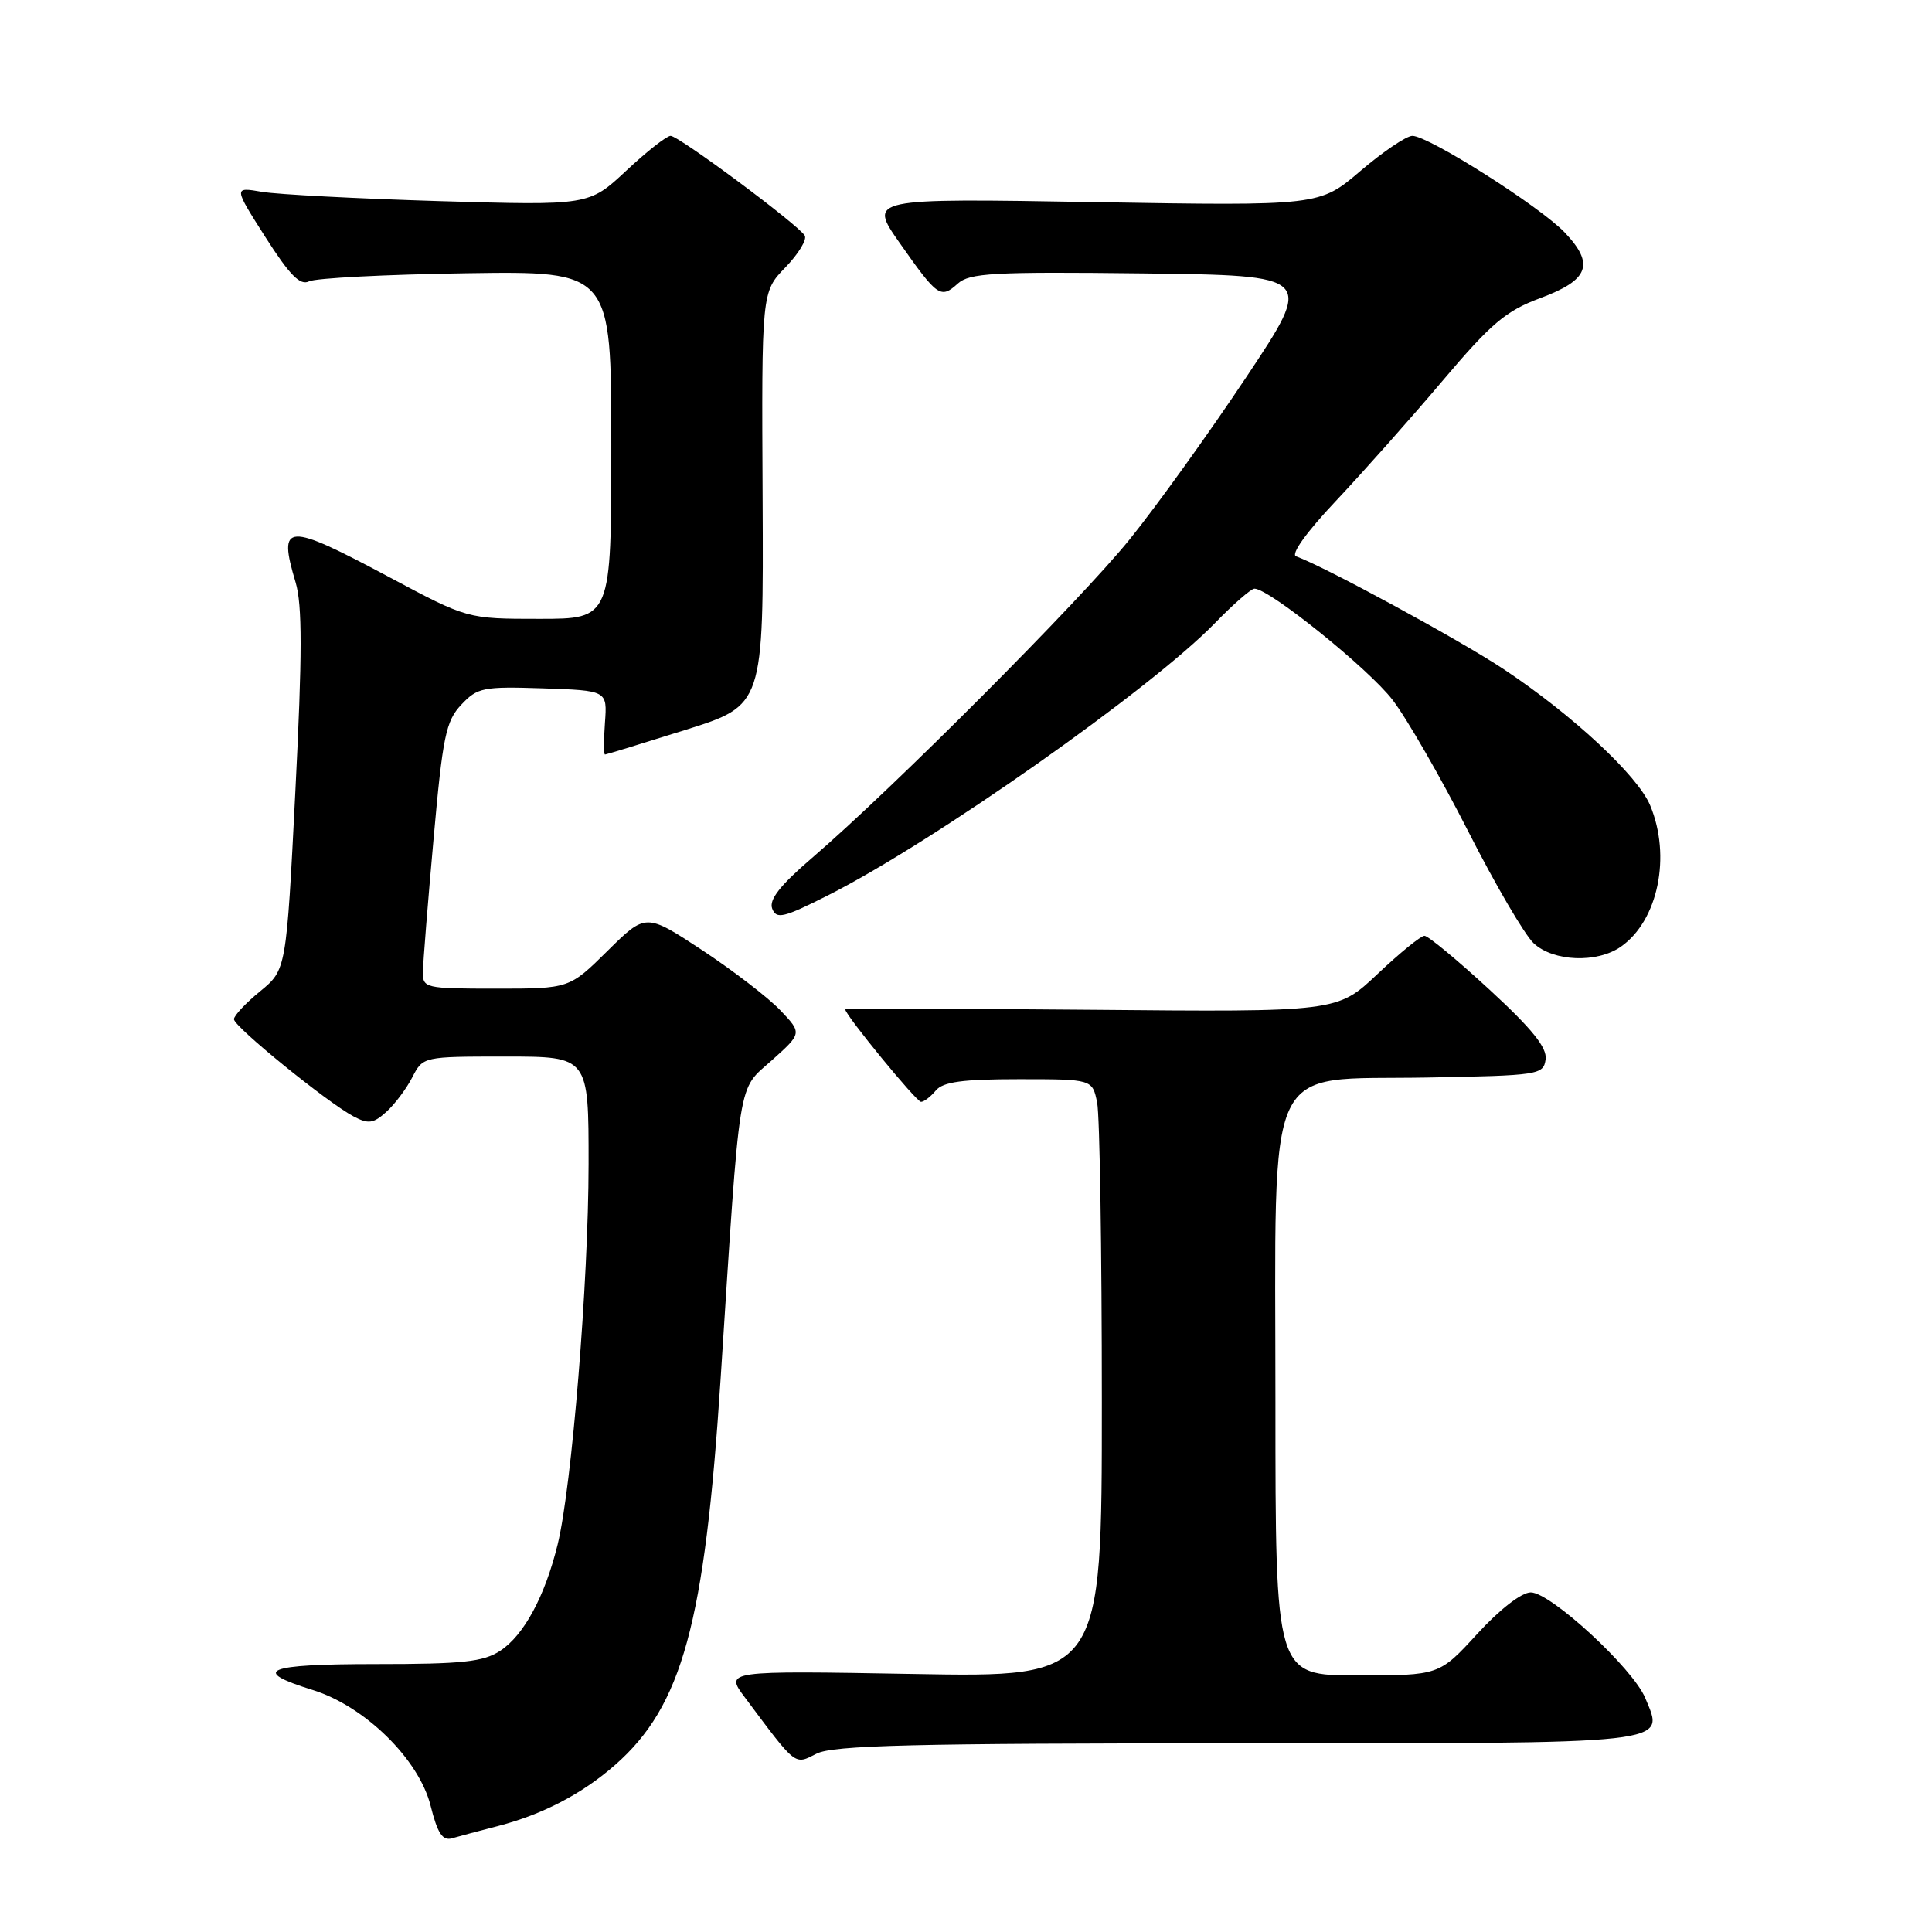 <?xml version="1.0" encoding="UTF-8" standalone="no"?>
<!DOCTYPE svg PUBLIC "-//W3C//DTD SVG 1.1//EN" "http://www.w3.org/Graphics/SVG/1.1/DTD/svg11.dtd" >
<svg xmlns="http://www.w3.org/2000/svg" xmlns:xlink="http://www.w3.org/1999/xlink" version="1.1" viewBox="0 0 256 256">
 <g >
 <path fill="currentColor"
d=" M 65.99 241.96 C 71.92 240.42 77.13 237.70 81.51 233.86 C 90.40 226.05 93.38 215.14 95.48 182.78 C 98.13 141.85 97.68 144.61 102.28 140.49 C 106.28 136.90 106.28 136.90 103.39 133.86 C 101.80 132.19 97.14 128.61 93.04 125.90 C 85.57 120.99 85.57 120.99 80.51 125.99 C 75.44 131.00 75.44 131.00 65.72 131.00 C 56.30 131.00 56.00 130.93 56.04 128.75 C 56.06 127.51 56.69 119.60 57.45 111.16 C 58.66 97.59 59.08 95.54 61.12 93.38 C 63.26 91.10 64.00 90.95 71.94 91.21 C 80.47 91.50 80.47 91.50 80.16 95.75 C 79.99 98.09 79.99 99.99 80.17 99.98 C 80.35 99.97 85.15 98.50 90.84 96.71 C 101.18 93.46 101.18 93.46 101.05 66.07 C 100.91 38.69 100.91 38.69 104.07 35.43 C 105.80 33.64 106.96 31.74 106.63 31.21 C 105.72 29.73 89.94 18.00 88.86 18.00 C 88.34 18.00 85.69 20.08 82.98 22.62 C 78.04 27.23 78.04 27.23 58.27 26.65 C 47.40 26.32 36.80 25.77 34.72 25.42 C 30.94 24.77 30.94 24.77 35.17 31.42 C 38.40 36.48 39.77 37.87 40.95 37.28 C 41.80 36.85 51.16 36.37 61.75 36.21 C 81.00 35.92 81.00 35.92 81.00 58.96 C 81.00 82.00 81.00 82.00 71.47 82.00 C 61.93 82.00 61.93 82.00 51.63 76.50 C 37.88 69.16 36.79 69.21 39.17 77.17 C 40.06 80.15 40.06 86.66 39.14 104.79 C 37.94 128.50 37.94 128.50 34.47 131.35 C 32.56 132.91 31.00 134.58 31.00 135.05 C 31.00 136.04 43.31 146.04 46.83 147.92 C 48.81 148.97 49.47 148.88 51.19 147.33 C 52.30 146.33 53.85 144.27 54.63 142.75 C 56.05 140.00 56.06 140.00 67.03 140.00 C 78.00 140.00 78.00 140.00 77.99 154.25 C 77.98 169.85 75.77 196.97 73.89 204.65 C 72.21 211.51 69.42 216.68 66.28 218.74 C 64.03 220.21 61.28 220.50 49.79 220.50 C 35.18 220.50 33.11 221.35 41.43 223.93 C 48.35 226.08 55.52 233.12 57.06 239.28 C 57.97 242.92 58.64 243.94 59.88 243.59 C 60.77 243.33 63.52 242.60 65.99 241.96 Z  M 163.83 231.00 C 222.40 231.00 220.57 231.20 218.00 224.99 C 216.37 221.06 205.47 211.00 202.83 211.00 C 201.62 211.00 198.71 213.25 195.74 216.50 C 190.70 222.00 190.70 222.00 179.85 222.00 C 169.00 222.00 169.00 222.00 169.00 185.81 C 169.00 139.42 167.26 143.16 189.00 142.78 C 203.93 142.51 204.51 142.42 204.80 140.38 C 205.02 138.83 203.04 136.36 197.36 131.13 C 193.11 127.21 189.23 124.00 188.75 124.00 C 188.27 124.00 185.48 126.27 182.54 129.05 C 177.20 134.10 177.20 134.10 144.60 133.80 C 126.67 133.64 112.00 133.61 112.00 133.75 C 112.00 134.49 121.43 146.00 122.04 146.00 C 122.43 146.00 123.32 145.32 124.00 144.50 C 124.95 143.35 127.55 143.00 135.00 143.00 C 144.75 143.00 144.75 143.00 145.38 146.12 C 145.72 147.84 146.00 165.68 146.00 185.76 C 146.00 222.26 146.00 222.26 121.02 221.81 C 96.04 221.37 96.04 221.37 98.71 224.93 C 105.60 234.15 105.24 233.87 108.20 232.37 C 110.38 231.26 121.06 231.00 163.83 231.00 Z  M 214.78 125.44 C 219.71 121.99 221.47 113.45 218.65 106.71 C 217.00 102.76 208.35 94.72 199.26 88.68 C 193.44 84.81 175.48 75.05 171.74 73.72 C 171.00 73.46 173.11 70.51 177.00 66.39 C 180.57 62.60 186.93 55.45 191.11 50.50 C 197.59 42.84 199.52 41.20 204.10 39.50 C 210.55 37.10 211.33 35.01 207.34 30.81 C 204.08 27.38 189.29 18.00 187.15 18.00 C 186.36 18.00 183.27 20.09 180.28 22.64 C 174.85 27.28 174.85 27.28 144.96 26.78 C 115.06 26.27 115.06 26.27 119.21 32.19 C 124.23 39.34 124.64 39.63 126.91 37.58 C 128.47 36.17 131.65 36.00 151.40 36.23 C 174.11 36.50 174.11 36.50 165.12 50.00 C 160.18 57.42 153.22 67.10 149.66 71.50 C 143.06 79.66 118.27 104.52 107.60 113.68 C 103.37 117.31 101.87 119.22 102.32 120.40 C 102.88 121.84 103.81 121.62 109.73 118.63 C 123.61 111.63 152.45 91.34 160.96 82.59 C 163.41 80.06 165.78 78.00 166.22 78.00 C 168.19 78.00 181.39 88.64 184.53 92.75 C 186.44 95.24 190.93 103.06 194.53 110.13 C 198.12 117.20 202.03 123.88 203.22 124.99 C 205.84 127.43 211.62 127.65 214.78 125.44 Z "/>
</g>
</svg>